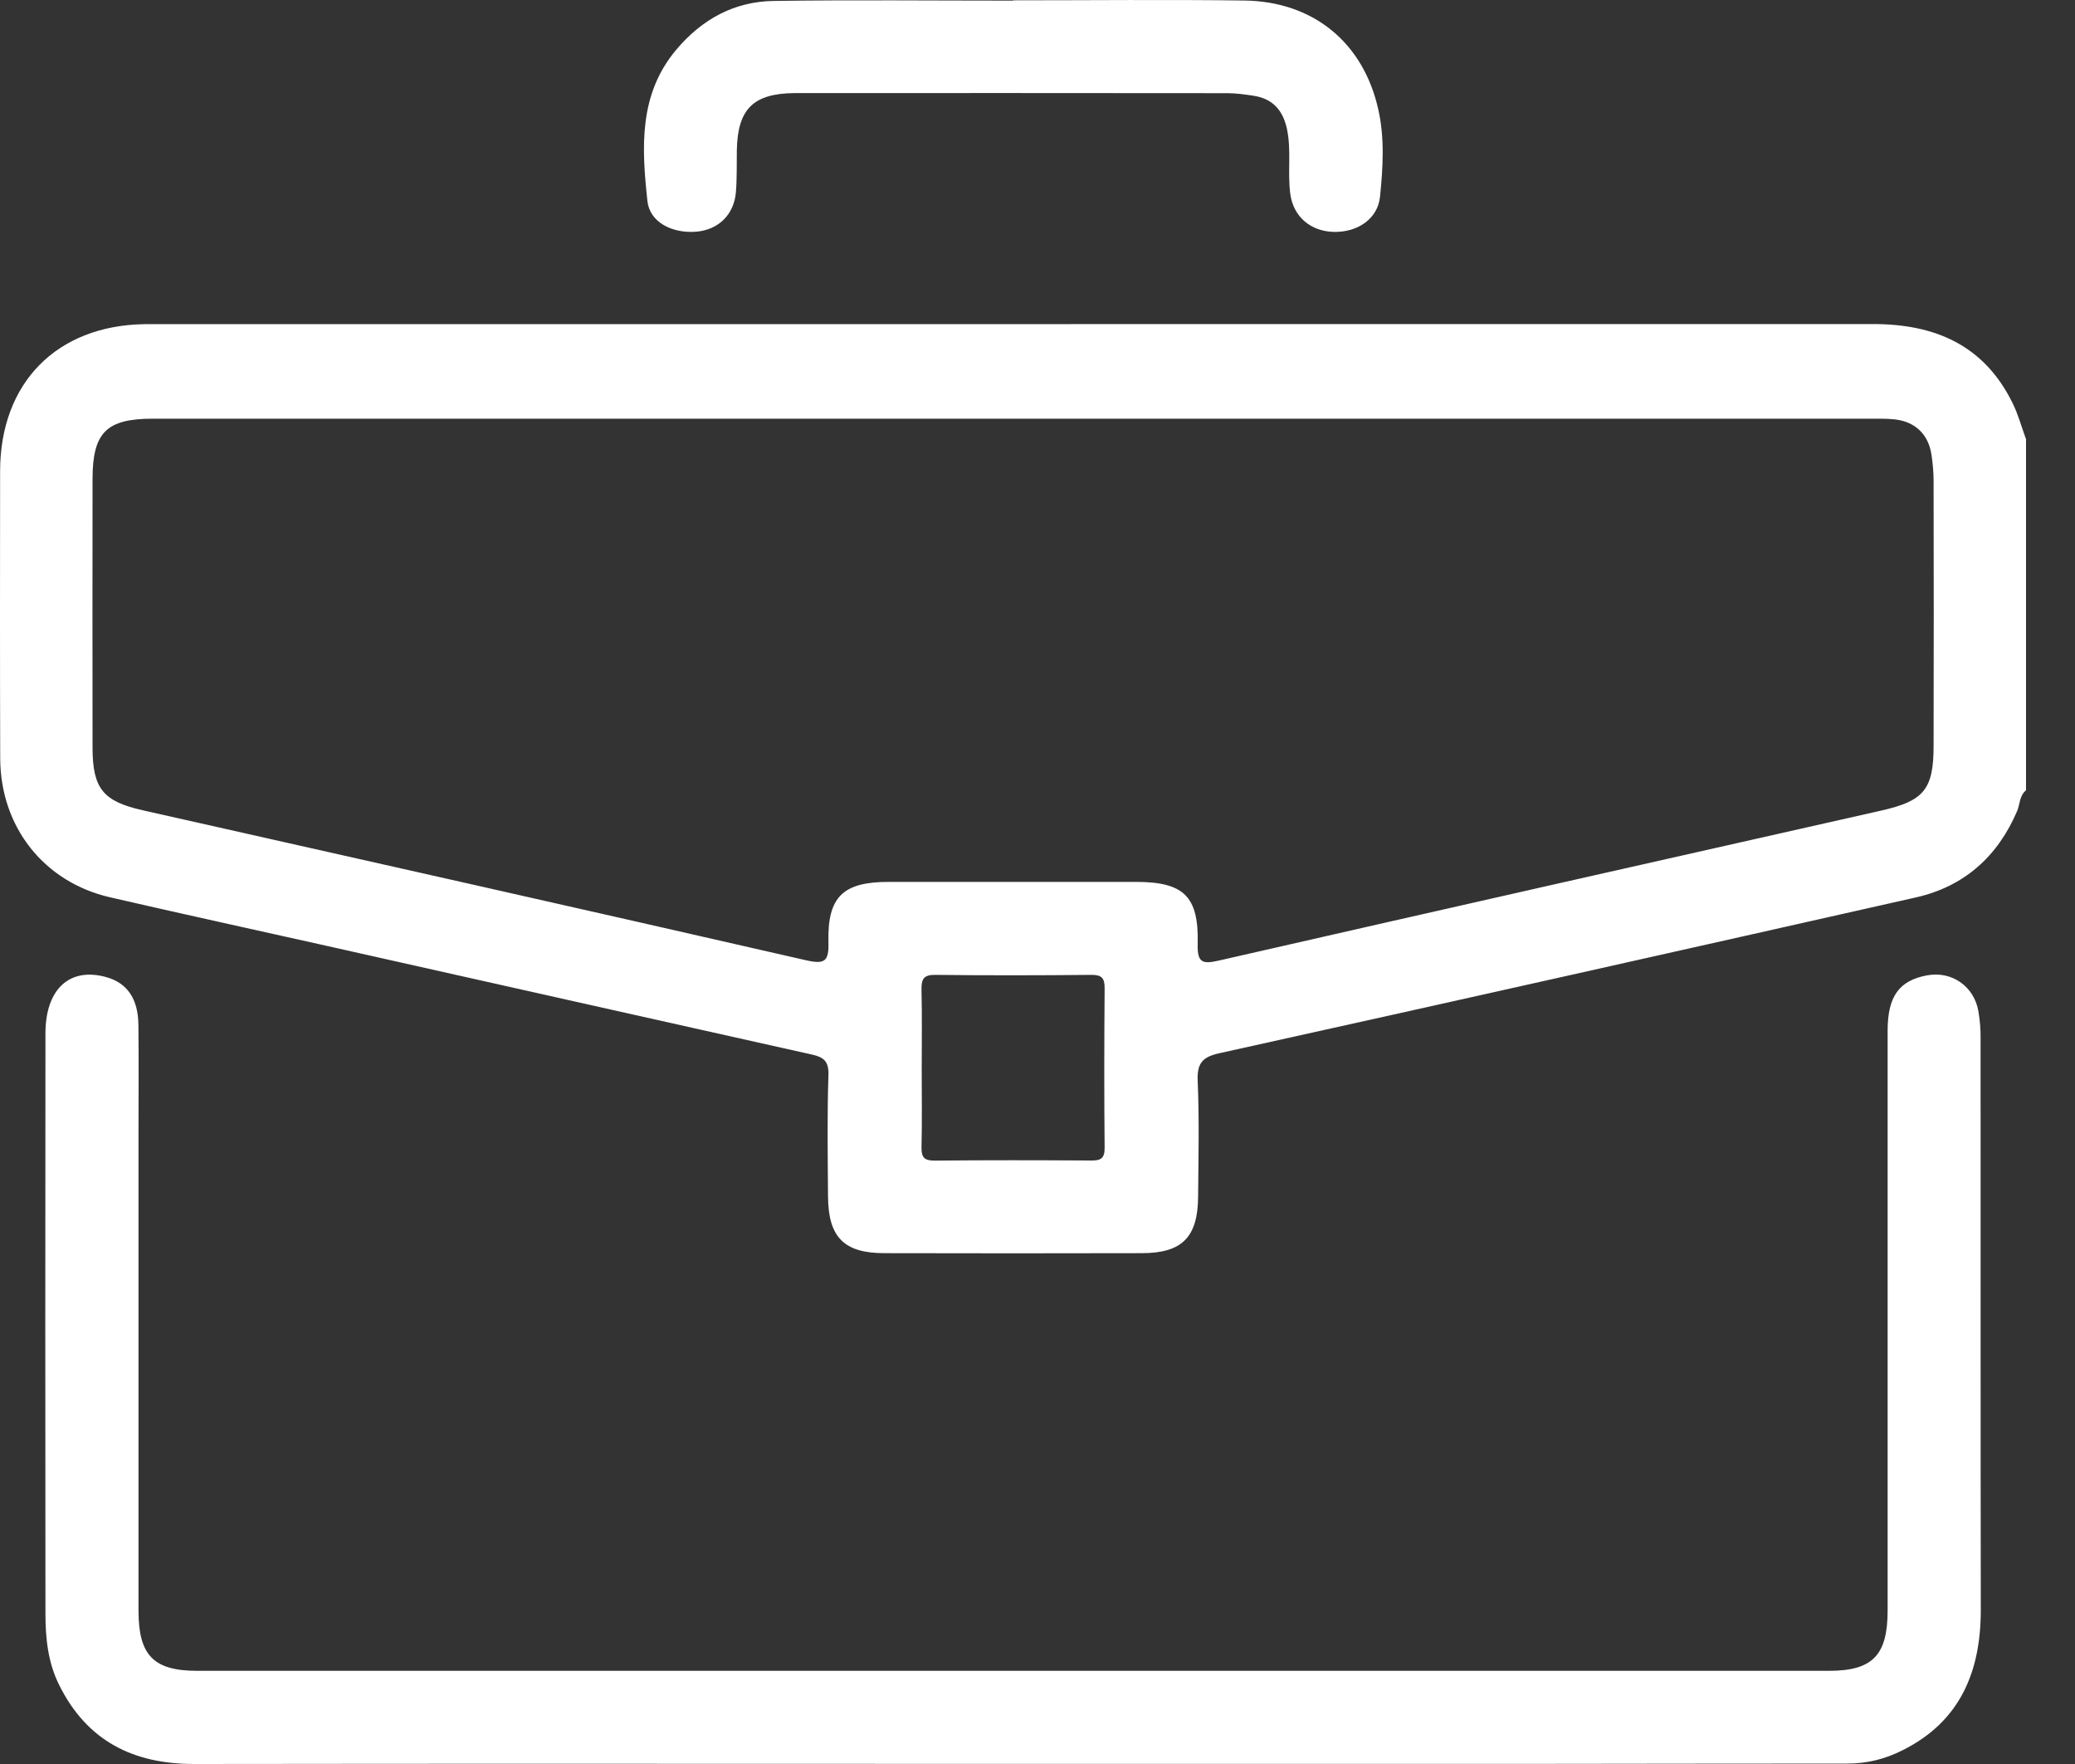 <svg width="20" height="17" viewBox="0 0 20 17" fill="none" xmlns="http://www.w3.org/2000/svg">
<rect x="0" y="0" width="20" height="17" fill="#333333" stroke="none"/>
<path d="M19.07 9.752C19.031 9.507 18.813 9.354 18.572 9.4C18.305 9.45 18.195 9.602 18.194 9.929C18.194 11.793 18.194 13.656 18.194 15.52C18.194 15.951 18.05 16.102 17.629 16.102C12.386 16.102 7.144 16.102 1.901 16.102C1.479 16.102 1.335 15.952 1.335 15.522C1.335 13.985 1.335 12.448 1.335 10.911C1.335 10.565 1.338 10.219 1.334 9.874C1.331 9.627 1.227 9.476 1.032 9.419C0.676 9.315 0.438 9.527 0.438 9.96C0.436 11.823 0.436 13.687 0.438 15.551C0.438 15.787 0.462 16.023 0.571 16.24C0.839 16.779 1.285 17 1.87 17C4.495 16.996 7.119 16.999 9.744 16.999C11.402 16.999 13.061 16.999 14.72 16.999C15.749 16.998 16.779 16.996 17.808 16.996C17.996 16.996 18.174 16.951 18.339 16.867C18.893 16.59 19.092 16.111 19.092 15.515C19.089 13.677 19.091 11.839 19.09 10.001C19.091 9.917 19.083 9.834 19.07 9.752Z" fill="white"/>
<path d="M6.71 2.233C6.923 2.215 7.074 2.071 7.093 1.853C7.104 1.72 7.1 1.585 7.102 1.45C7.109 1.051 7.259 0.901 7.659 0.897C7.672 0.897 7.684 0.897 7.697 0.897C9.076 0.897 10.454 0.896 11.832 0.898C11.914 0.898 11.996 0.91 12.078 0.922C12.262 0.949 12.364 1.057 12.404 1.241C12.449 1.451 12.408 1.663 12.437 1.872C12.467 2.088 12.632 2.23 12.858 2.235C13.087 2.239 13.279 2.108 13.301 1.898C13.33 1.618 13.347 1.332 13.285 1.056C13.141 0.409 12.657 0.014 11.994 0.005C11.25 -0.005 10.507 0.003 9.764 0.003C9.764 0.004 9.764 0.005 9.764 0.006C8.996 0.006 8.227 -0.002 7.459 0.009C7.079 0.014 6.767 0.184 6.519 0.478C6.154 0.911 6.185 1.425 6.24 1.936C6.261 2.141 6.477 2.251 6.71 2.233Z" fill="white"/>
<path d="M19.398 3.884C19.123 3.324 18.647 3.123 18.056 3.123C12.533 3.124 7.009 3.124 1.485 3.124C1.454 3.124 1.422 3.123 1.39 3.124C0.545 3.138 0.002 3.691 0.001 4.54C-5.49472e-05 5.463 -0.001 6.385 0.002 7.308C0.004 7.97 0.424 8.502 1.063 8.648C1.753 8.807 2.446 8.958 3.138 9.113C4.701 9.463 6.263 9.815 7.826 10.163C7.939 10.188 7.989 10.227 7.985 10.36C7.972 10.751 7.978 11.142 7.981 11.533C7.984 11.924 8.136 12.077 8.524 12.077C9.351 12.079 10.177 12.079 11.004 12.077C11.392 12.077 11.545 11.925 11.548 11.534C11.551 11.162 11.56 10.79 11.544 10.419C11.536 10.244 11.591 10.185 11.758 10.149C13.995 9.654 16.23 9.153 18.465 8.649C18.93 8.544 19.253 8.257 19.442 7.817C19.47 7.75 19.464 7.668 19.528 7.616C19.528 6.488 19.528 5.361 19.528 4.233C19.485 4.116 19.453 3.995 19.398 3.884ZM10.513 11.184C10.012 11.181 9.511 11.18 9.01 11.185C8.909 11.186 8.88 11.154 8.882 11.055C8.888 10.805 8.884 10.556 8.884 10.307C8.884 10.051 8.888 9.795 8.882 9.539C8.88 9.437 8.901 9.393 9.016 9.395C9.517 9.401 10.018 9.4 10.519 9.395C10.62 9.394 10.648 9.427 10.647 9.526C10.643 10.037 10.642 10.549 10.647 11.06C10.648 11.168 10.607 11.185 10.513 11.184ZM18.131 7.812C16.001 8.292 13.872 8.772 11.744 9.258C11.589 9.293 11.54 9.277 11.544 9.101C11.556 8.636 11.41 8.499 10.947 8.499C10.153 8.499 9.359 8.499 8.565 8.499C8.126 8.499 7.974 8.642 7.985 9.08C7.99 9.266 7.95 9.295 7.768 9.254C5.641 8.767 3.511 8.289 1.381 7.81C0.997 7.724 0.893 7.604 0.892 7.208C0.891 6.344 0.891 5.479 0.892 4.614C0.893 4.168 1.026 4.035 1.472 4.035C4.236 4.035 7 4.035 9.764 4.035C12.516 4.035 15.268 4.035 18.019 4.035C18.101 4.035 18.185 4.033 18.266 4.042C18.462 4.065 18.588 4.188 18.617 4.384C18.629 4.466 18.637 4.55 18.637 4.632C18.639 5.484 18.639 6.335 18.637 7.187C18.637 7.609 18.543 7.719 18.131 7.812Z" fill="white"/>
</svg>
